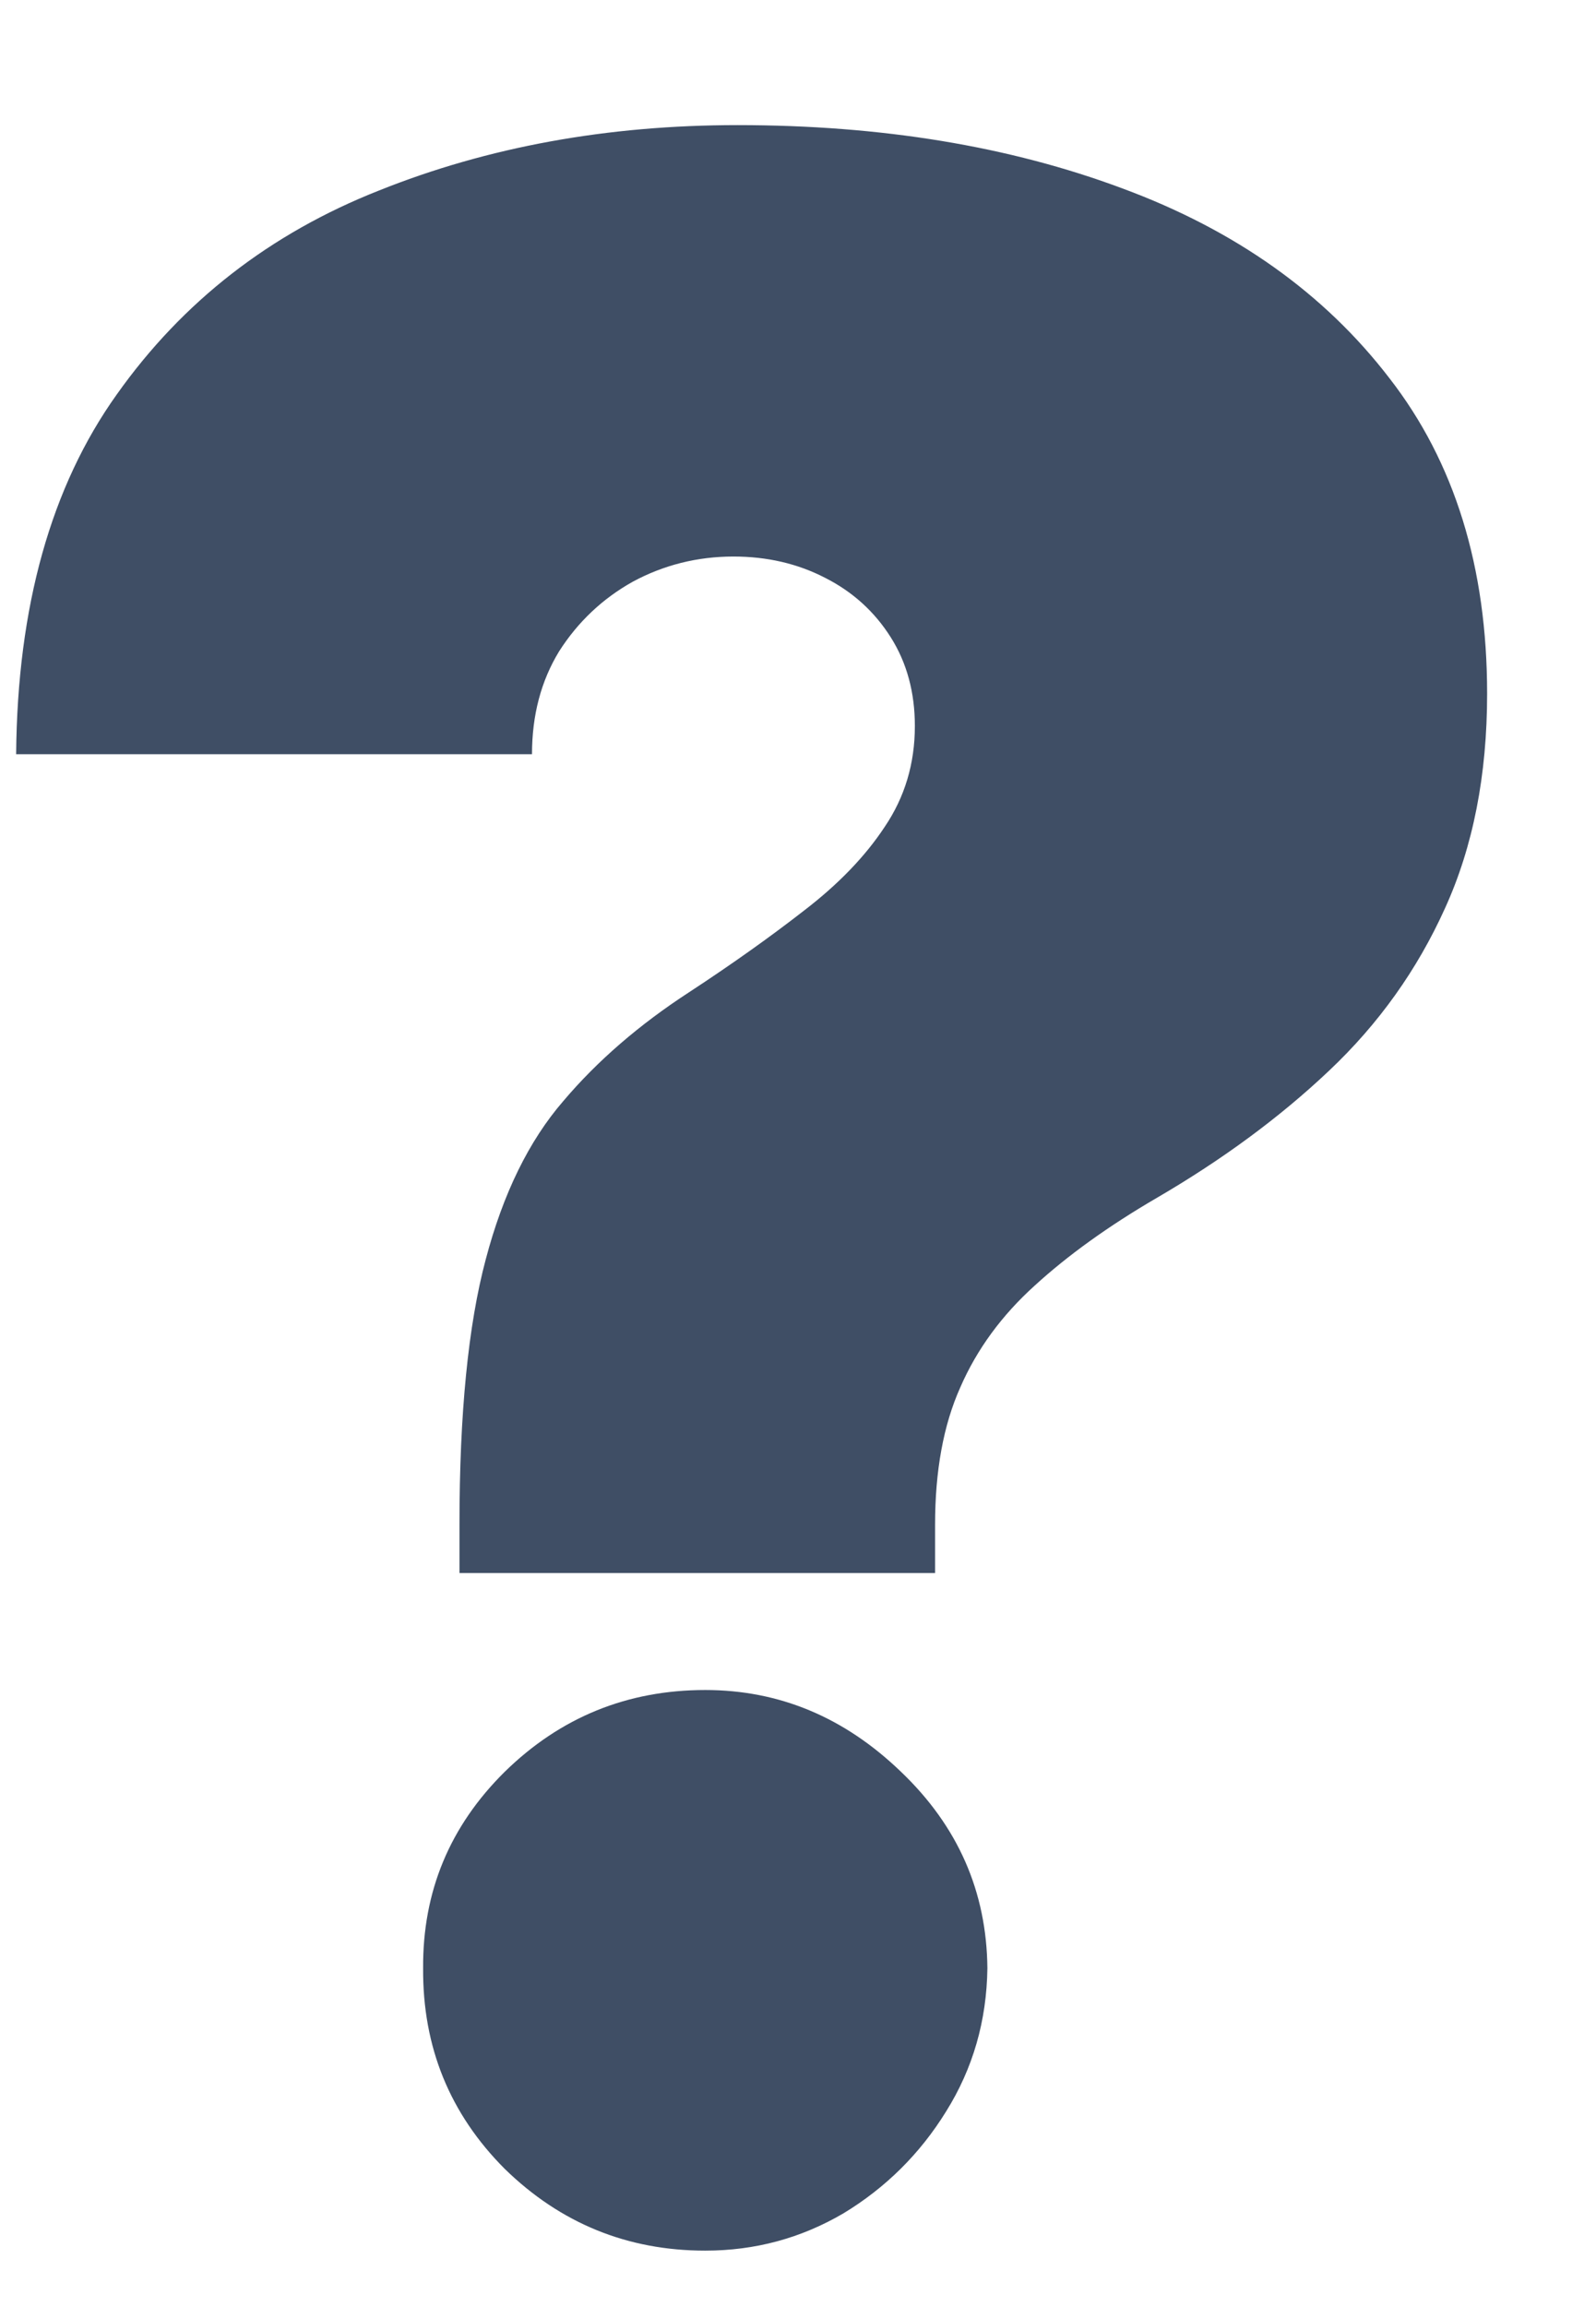 <svg width="9" height="13" viewBox="0 0 9 13" fill="none" xmlns="http://www.w3.org/2000/svg">
<path d="M2.591 8.864V8.591C2.591 7.966 2.64 7.468 2.739 7.097C2.837 6.725 2.983 6.428 3.176 6.205C3.369 5.977 3.606 5.773 3.886 5.591C4.129 5.432 4.345 5.278 4.534 5.131C4.727 4.983 4.879 4.826 4.989 4.659C5.102 4.492 5.159 4.303 5.159 4.091C5.159 3.902 5.114 3.735 5.023 3.591C4.932 3.447 4.809 3.335 4.653 3.256C4.498 3.176 4.326 3.136 4.136 3.136C3.932 3.136 3.742 3.184 3.568 3.278C3.398 3.373 3.259 3.504 3.153 3.67C3.051 3.837 3 4.03 3 4.25H0.091C0.098 3.417 0.288 2.741 0.659 2.222C1.03 1.699 1.523 1.316 2.136 1.074C2.75 0.828 3.424 0.705 4.159 0.705C4.97 0.705 5.693 0.824 6.33 1.062C6.966 1.297 7.468 1.653 7.835 2.131C8.203 2.604 8.386 3.197 8.386 3.909C8.386 4.367 8.307 4.771 8.148 5.119C7.992 5.464 7.775 5.769 7.494 6.034C7.218 6.295 6.894 6.534 6.523 6.75C6.25 6.909 6.021 7.074 5.835 7.244C5.65 7.411 5.509 7.602 5.415 7.818C5.32 8.03 5.273 8.288 5.273 8.591V8.864H2.591ZM3.977 12.682C3.538 12.682 3.161 12.528 2.847 12.222C2.536 11.911 2.383 11.534 2.386 11.091C2.383 10.659 2.536 10.29 2.847 9.983C3.161 9.676 3.538 9.523 3.977 9.523C4.394 9.523 4.761 9.676 5.08 9.983C5.402 10.29 5.564 10.659 5.568 11.091C5.564 11.386 5.487 11.655 5.335 11.898C5.188 12.136 4.994 12.328 4.756 12.472C4.517 12.612 4.258 12.682 3.977 12.682Z" fill="#3F4E65"/>
</svg>
